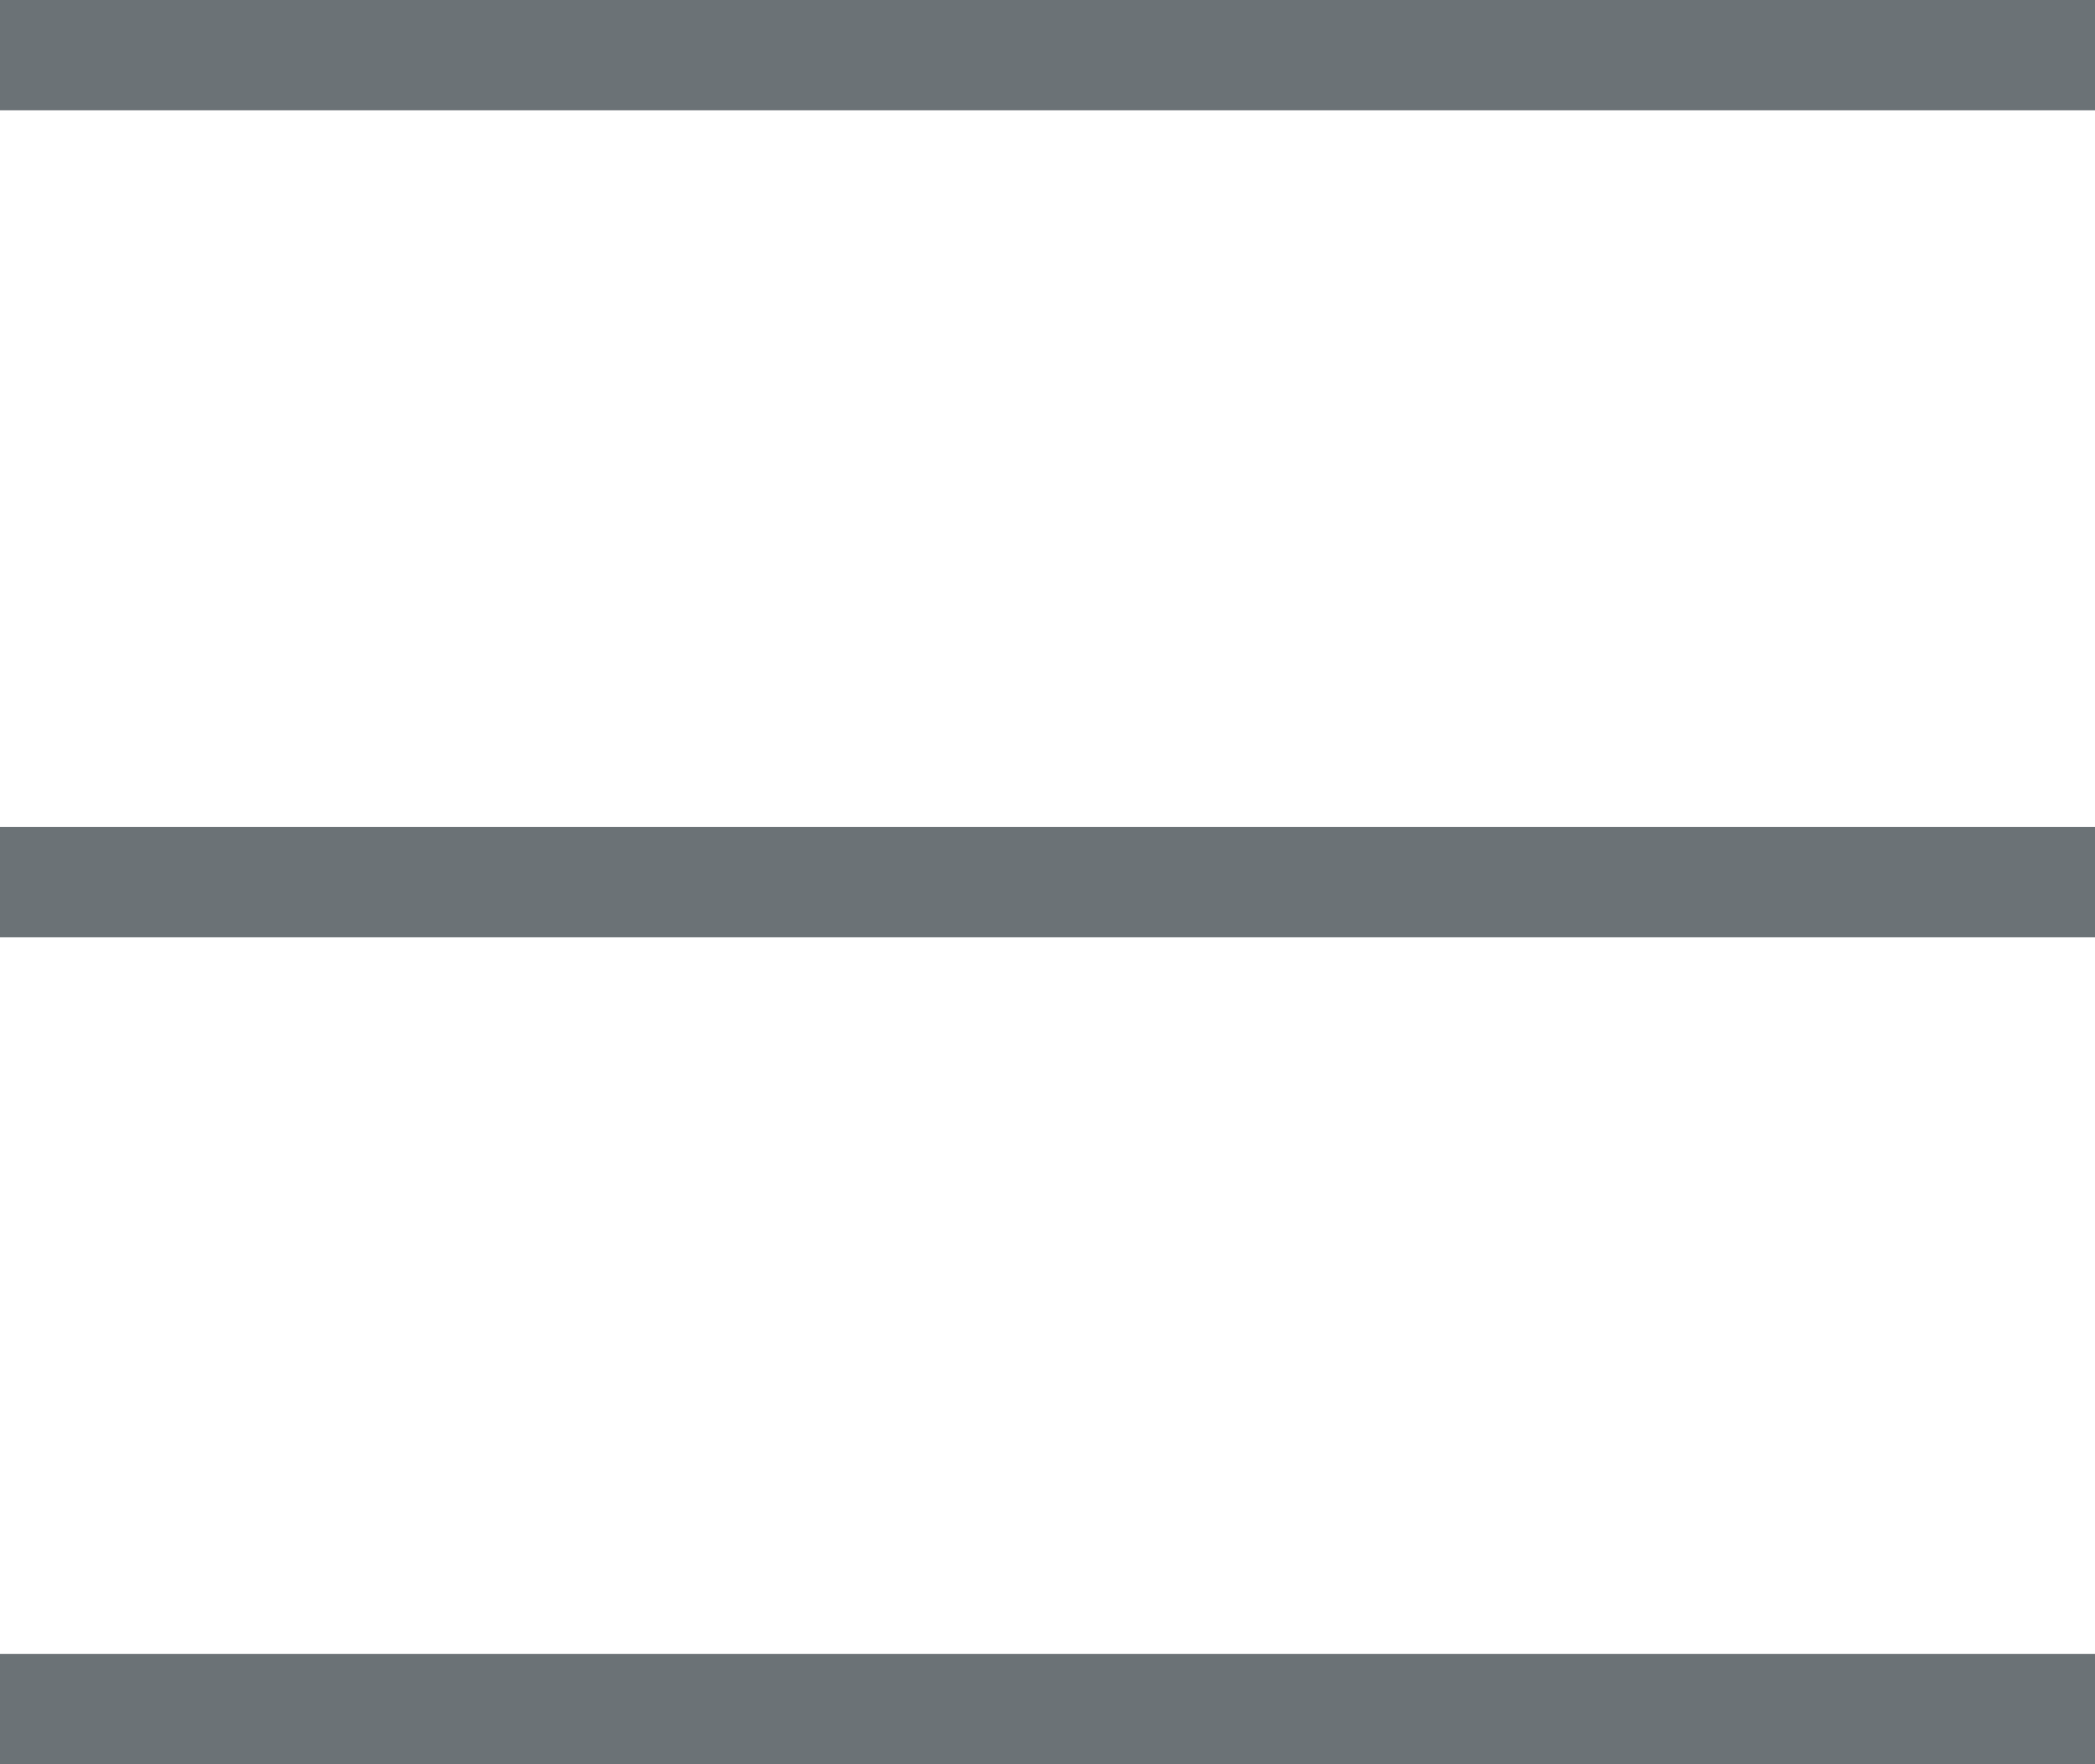 <svg width="38" height="32" viewBox="0 0 38 32" fill="none" xmlns="http://www.w3.org/2000/svg">
<rect width="38" height="2" fill="#6B7276"/>
<rect y="15" width="38" height="2" fill="#6B7276"/>
<rect y="30" width="38" height="2" fill="#6B7276"/>
</svg>
